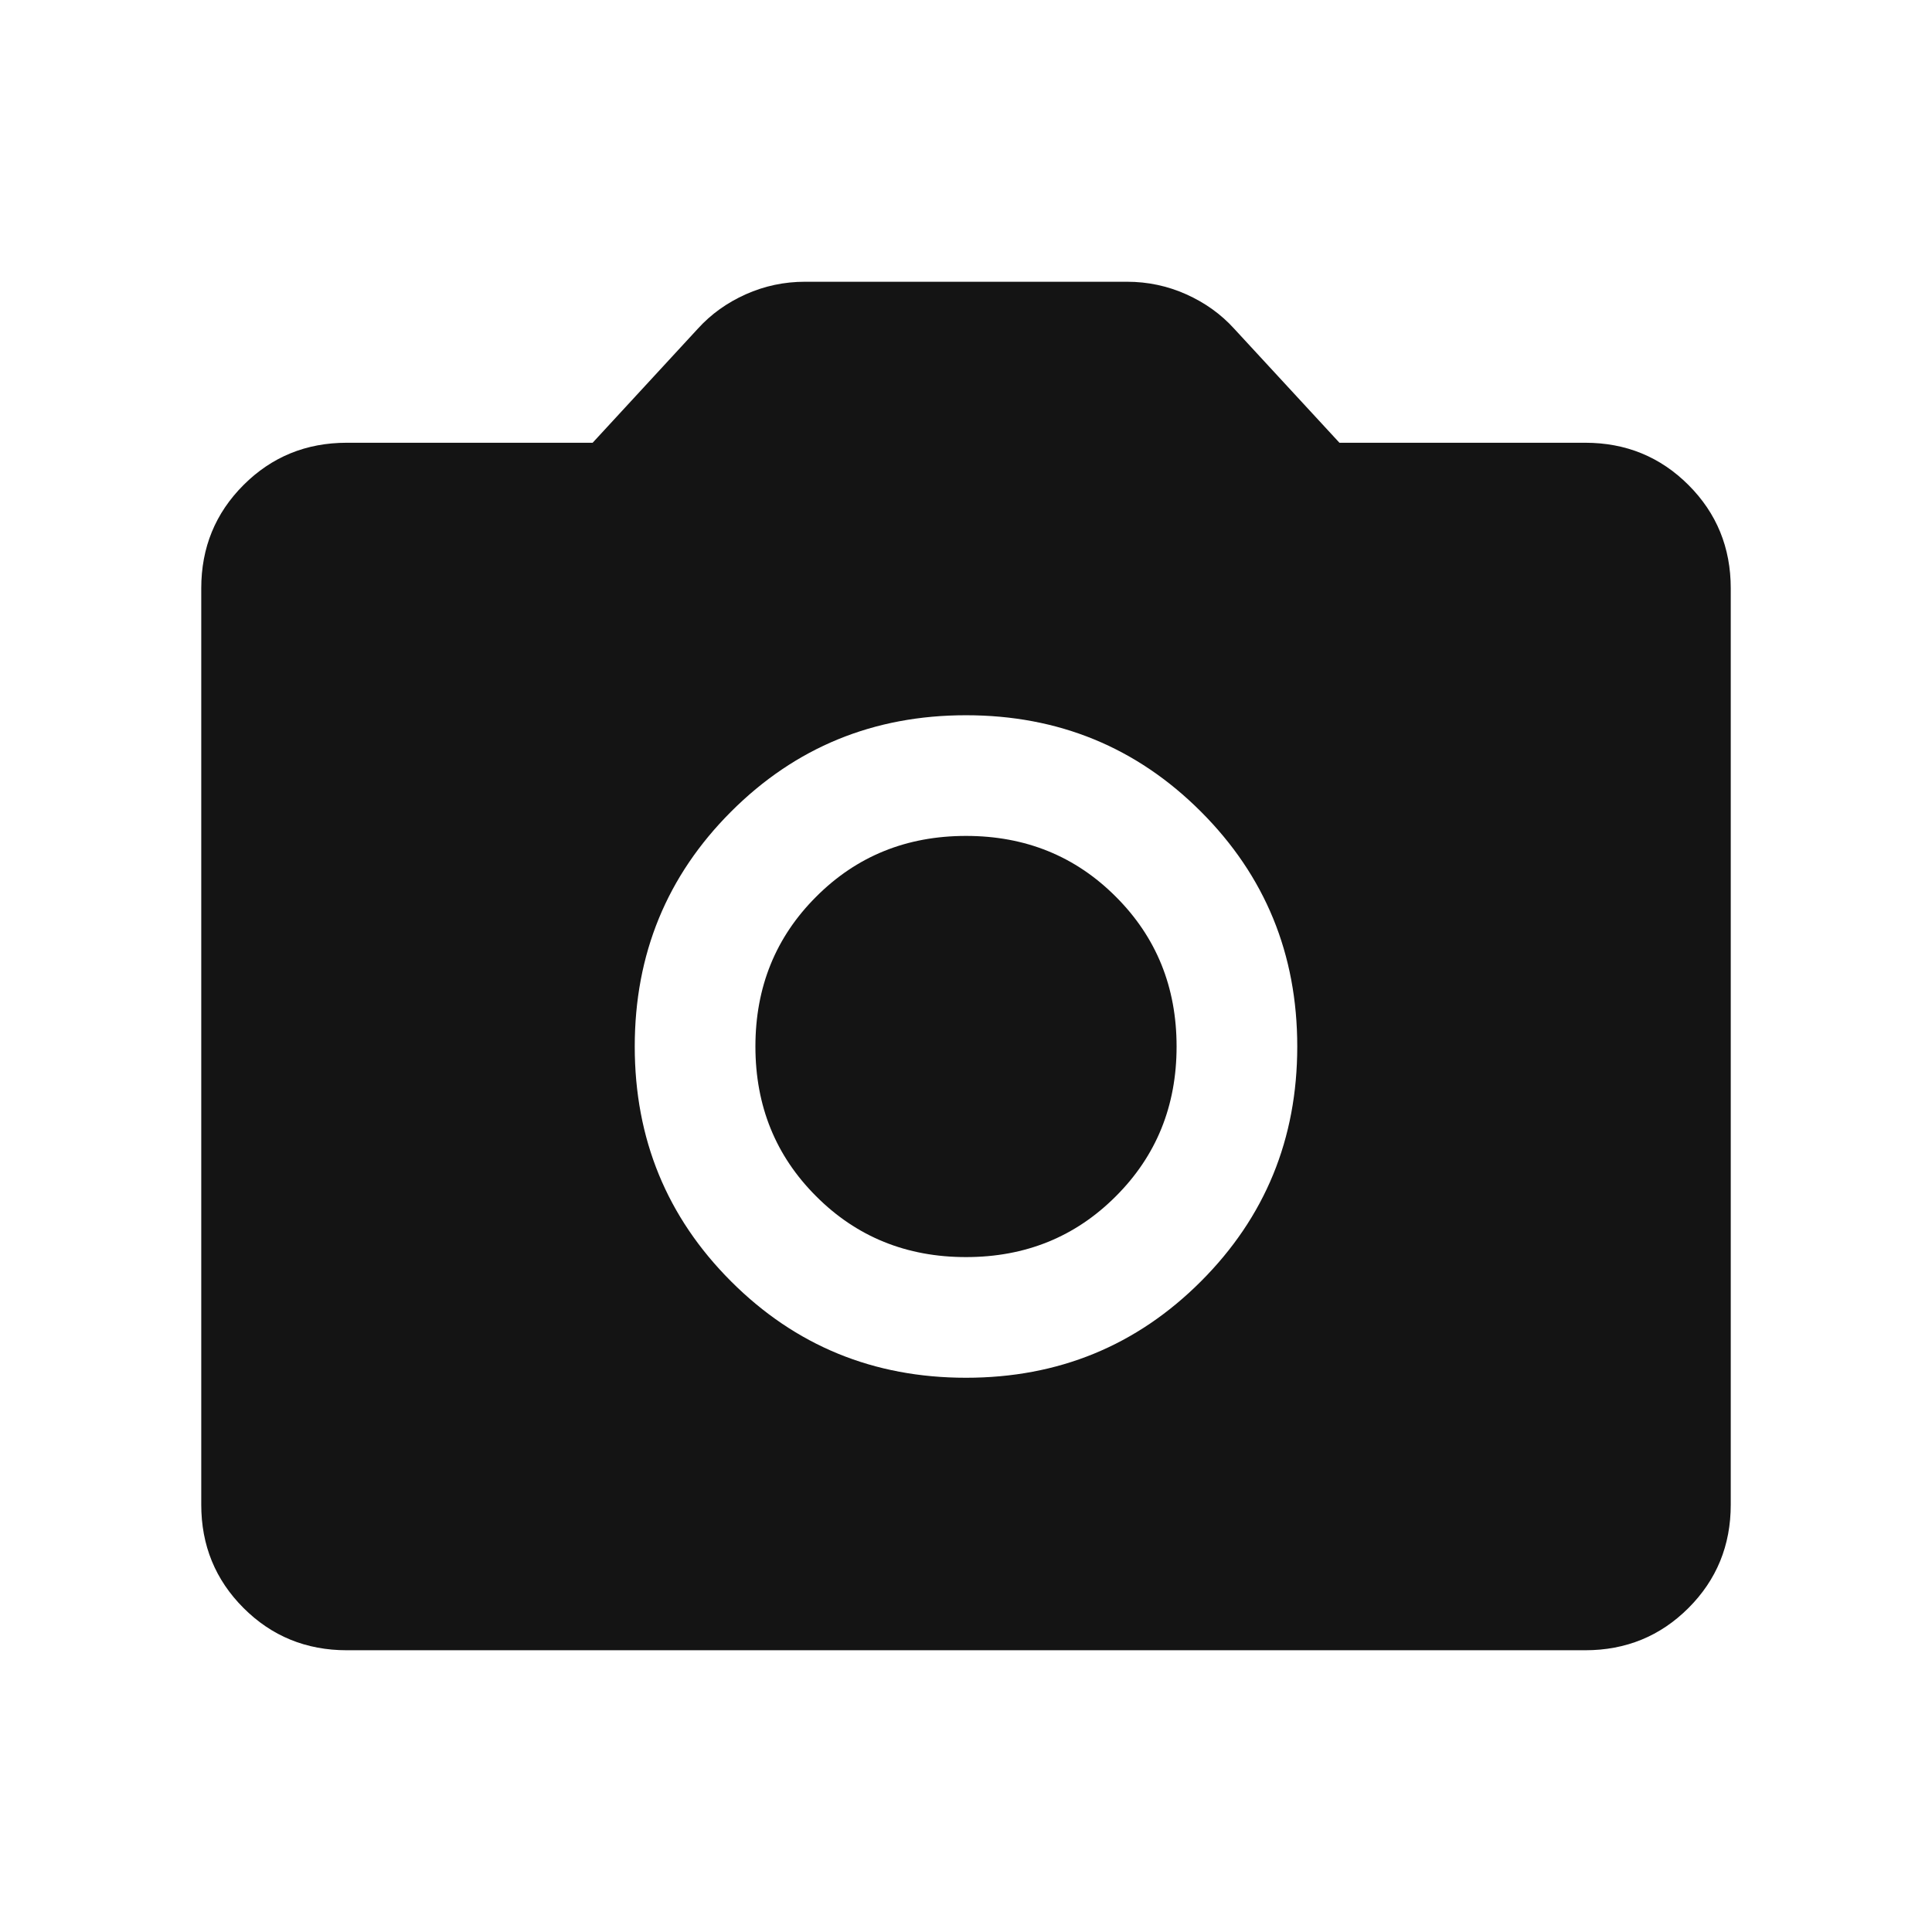 <svg width="24" height="24" viewBox="0 0 24 24" fill="none" xmlns="http://www.w3.org/2000/svg">
<mask id="mask0_740_8458" style="mask-type:alpha" maskUnits="userSpaceOnUse" x="0" y="0" width="24" height="24">
<rect width="24" height="24" fill="#D9D9D9"/>
</mask>
<g mask="url(#mask0_740_8458)">
<path d="M12 17.115C13.148 17.115 14.12 16.716 14.918 15.918C15.716 15.12 16.115 14.148 16.115 13C16.115 11.852 15.716 10.88 14.918 10.082C14.12 9.284 13.148 8.885 12 8.885C10.852 8.885 9.88 9.284 9.082 10.082C8.284 10.88 7.885 11.852 7.885 13C7.885 14.148 8.284 15.12 9.082 15.918C9.88 16.716 10.852 17.115 12 17.115ZM12 15.616C11.261 15.616 10.641 15.364 10.139 14.861C9.636 14.359 9.384 13.739 9.384 13C9.384 12.261 9.636 11.641 10.139 11.139C10.641 10.636 11.261 10.384 12 10.384C12.739 10.384 13.359 10.636 13.861 11.139C14.364 11.641 14.616 12.261 14.616 13C14.616 13.739 14.364 14.359 13.861 14.861C13.359 15.364 12.739 15.616 12 15.616ZM4.308 20.5C3.803 20.5 3.375 20.325 3.025 19.975C2.675 19.625 2.5 19.197 2.5 18.692V7.308C2.5 6.803 2.675 6.375 3.025 6.025C3.375 5.675 3.803 5.5 4.308 5.5H7.362L8.669 4.083C8.833 3.902 9.032 3.76 9.264 3.656C9.497 3.552 9.742 3.5 10 3.5H14C14.258 3.5 14.503 3.552 14.736 3.656C14.968 3.76 15.167 3.902 15.331 4.083L16.639 5.5H19.692C20.197 5.5 20.625 5.675 20.975 6.025C21.325 6.375 21.5 6.803 21.5 7.308V18.692C21.5 19.197 21.325 19.625 20.975 19.975C20.625 20.325 20.197 20.5 19.692 20.5H4.308Z" fill="#141414"/>
</g>
</svg>
